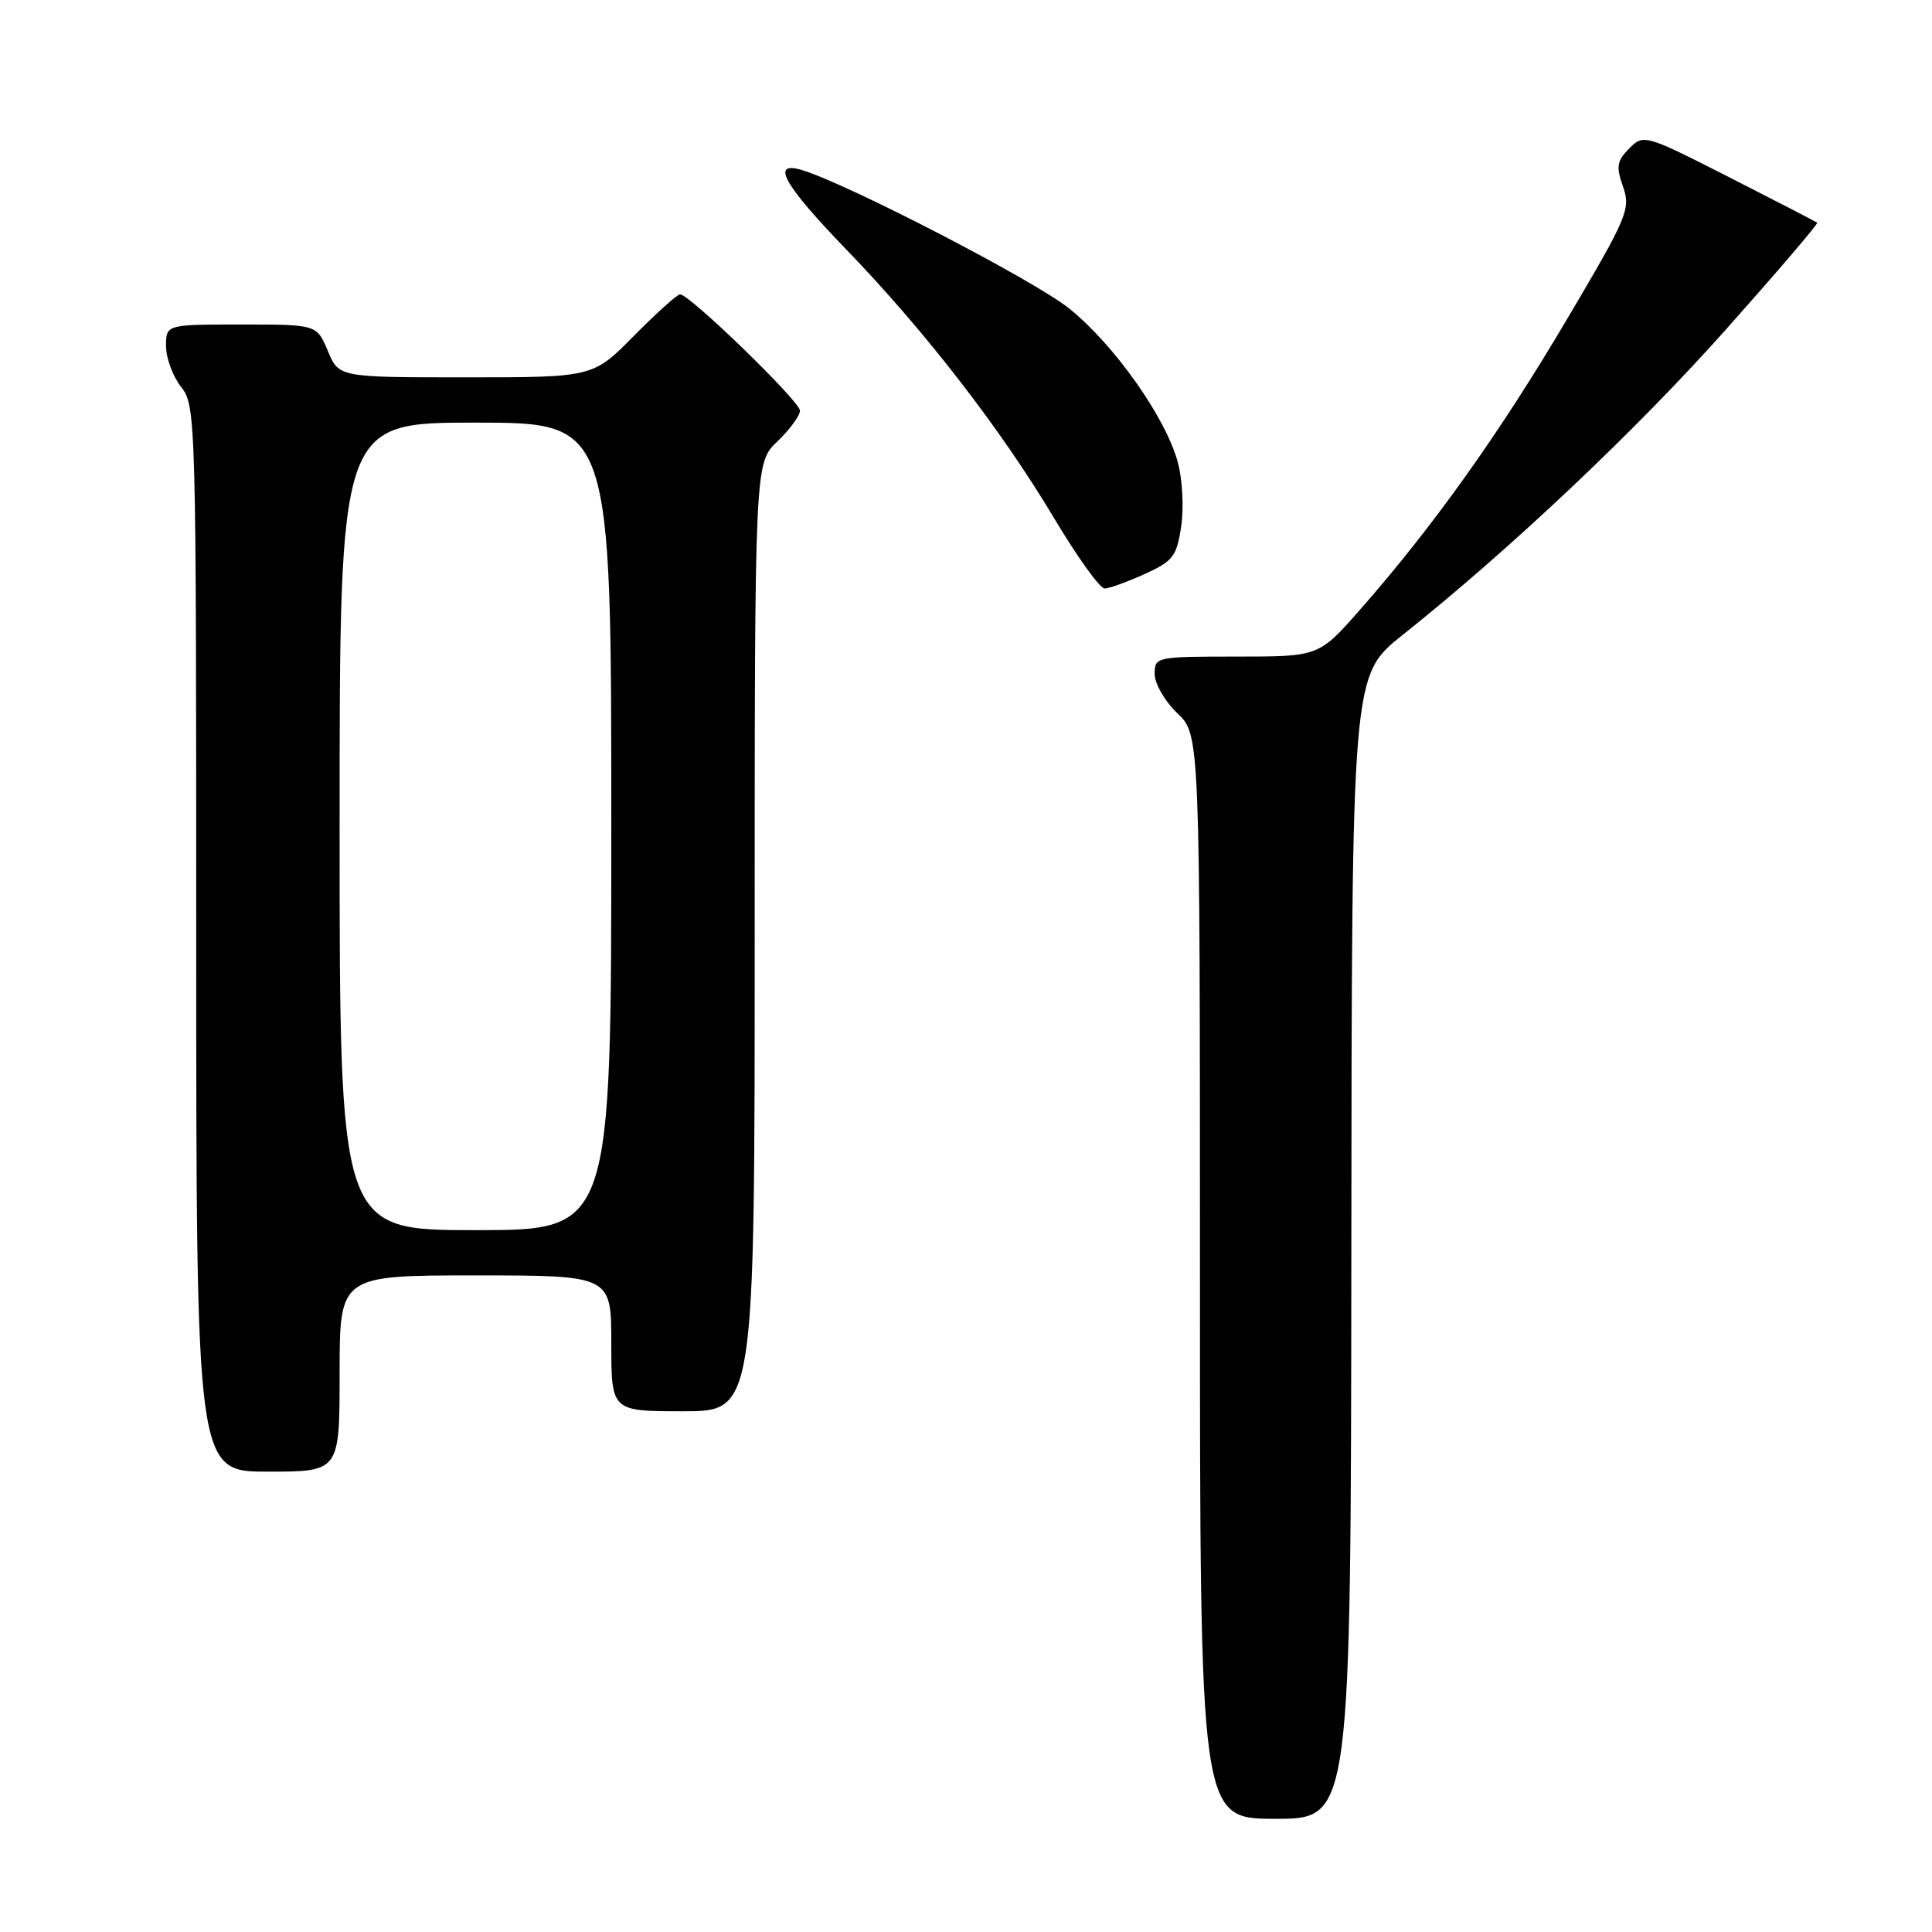 <?xml version="1.0" encoding="UTF-8" standalone="no"?>
<!DOCTYPE svg PUBLIC "-//W3C//DTD SVG 1.1//EN" "http://www.w3.org/Graphics/SVG/1.1/DTD/svg11.dtd" >
<svg xmlns="http://www.w3.org/2000/svg" xmlns:xlink="http://www.w3.org/1999/xlink" version="1.1" viewBox="0 0 256 256">
 <g >
 <path fill="currentColor"
d=" M 179.06 165.25 C 179.12 89.50 179.12 89.50 185.81 84.17 C 200.10 72.80 216.91 56.91 228.73 43.62 C 235.52 35.99 240.95 29.64 240.79 29.51 C 240.63 29.38 235.40 26.68 229.16 23.50 C 217.96 17.81 217.80 17.76 215.89 19.66 C 214.25 21.31 214.12 22.06 215.06 24.74 C 216.10 27.71 215.67 28.72 207.55 42.44 C 198.69 57.43 189.93 69.72 180.28 80.71 C 174.76 87.00 174.76 87.00 163.88 87.00 C 153.18 87.00 153.00 87.04 153.00 89.31 C 153.00 90.59 154.35 92.92 156.00 94.50 C 159.00 97.37 159.00 97.37 159.00 169.19 C 159.00 241.00 159.00 241.00 169.00 241.00 C 179.00 241.00 179.00 241.00 179.06 165.25 Z  M 45.00 182.00 C 45.00 169.00 45.00 169.00 63.00 169.00 C 81.00 169.00 81.00 169.00 81.00 178.00 C 81.00 187.00 81.00 187.00 90.50 187.00 C 100.00 187.00 100.00 187.00 100.00 124.19 C 100.00 61.37 100.00 61.37 103.00 58.50 C 104.65 56.92 106.00 55.08 106.00 54.41 C 106.00 53.19 91.38 39.00 90.11 39.00 C 89.74 39.00 86.99 41.48 84.00 44.50 C 78.57 50.00 78.57 50.00 61.73 50.00 C 44.90 50.00 44.90 50.00 43.44 46.50 C 41.97 43.00 41.97 43.00 31.99 43.00 C 22.00 43.00 22.00 43.00 22.00 45.87 C 22.00 47.44 22.90 49.87 24.00 51.27 C 25.96 53.76 26.00 55.33 26.00 124.41 C 26.00 195.00 26.00 195.00 35.50 195.00 C 45.00 195.00 45.00 195.00 45.00 182.00 Z  M 151.68 76.06 C 155.44 74.35 155.92 73.72 156.51 69.76 C 156.88 67.34 156.68 63.52 156.07 61.27 C 154.48 55.35 147.69 45.73 141.69 40.89 C 137.11 37.19 112.25 24.32 106.25 22.53 C 102.05 21.28 103.83 24.46 112.15 33.07 C 122.58 43.87 132.63 56.86 139.68 68.67 C 142.74 73.80 145.75 77.99 146.37 77.98 C 146.99 77.97 149.38 77.10 151.68 76.06 Z  M 45.00 109.50 C 45.00 56.00 45.00 56.00 63.00 56.00 C 81.00 56.00 81.00 56.00 81.00 109.50 C 81.00 163.00 81.00 163.00 63.00 163.00 C 45.00 163.00 45.00 163.00 45.00 109.50 Z "/>
</g>
</svg>